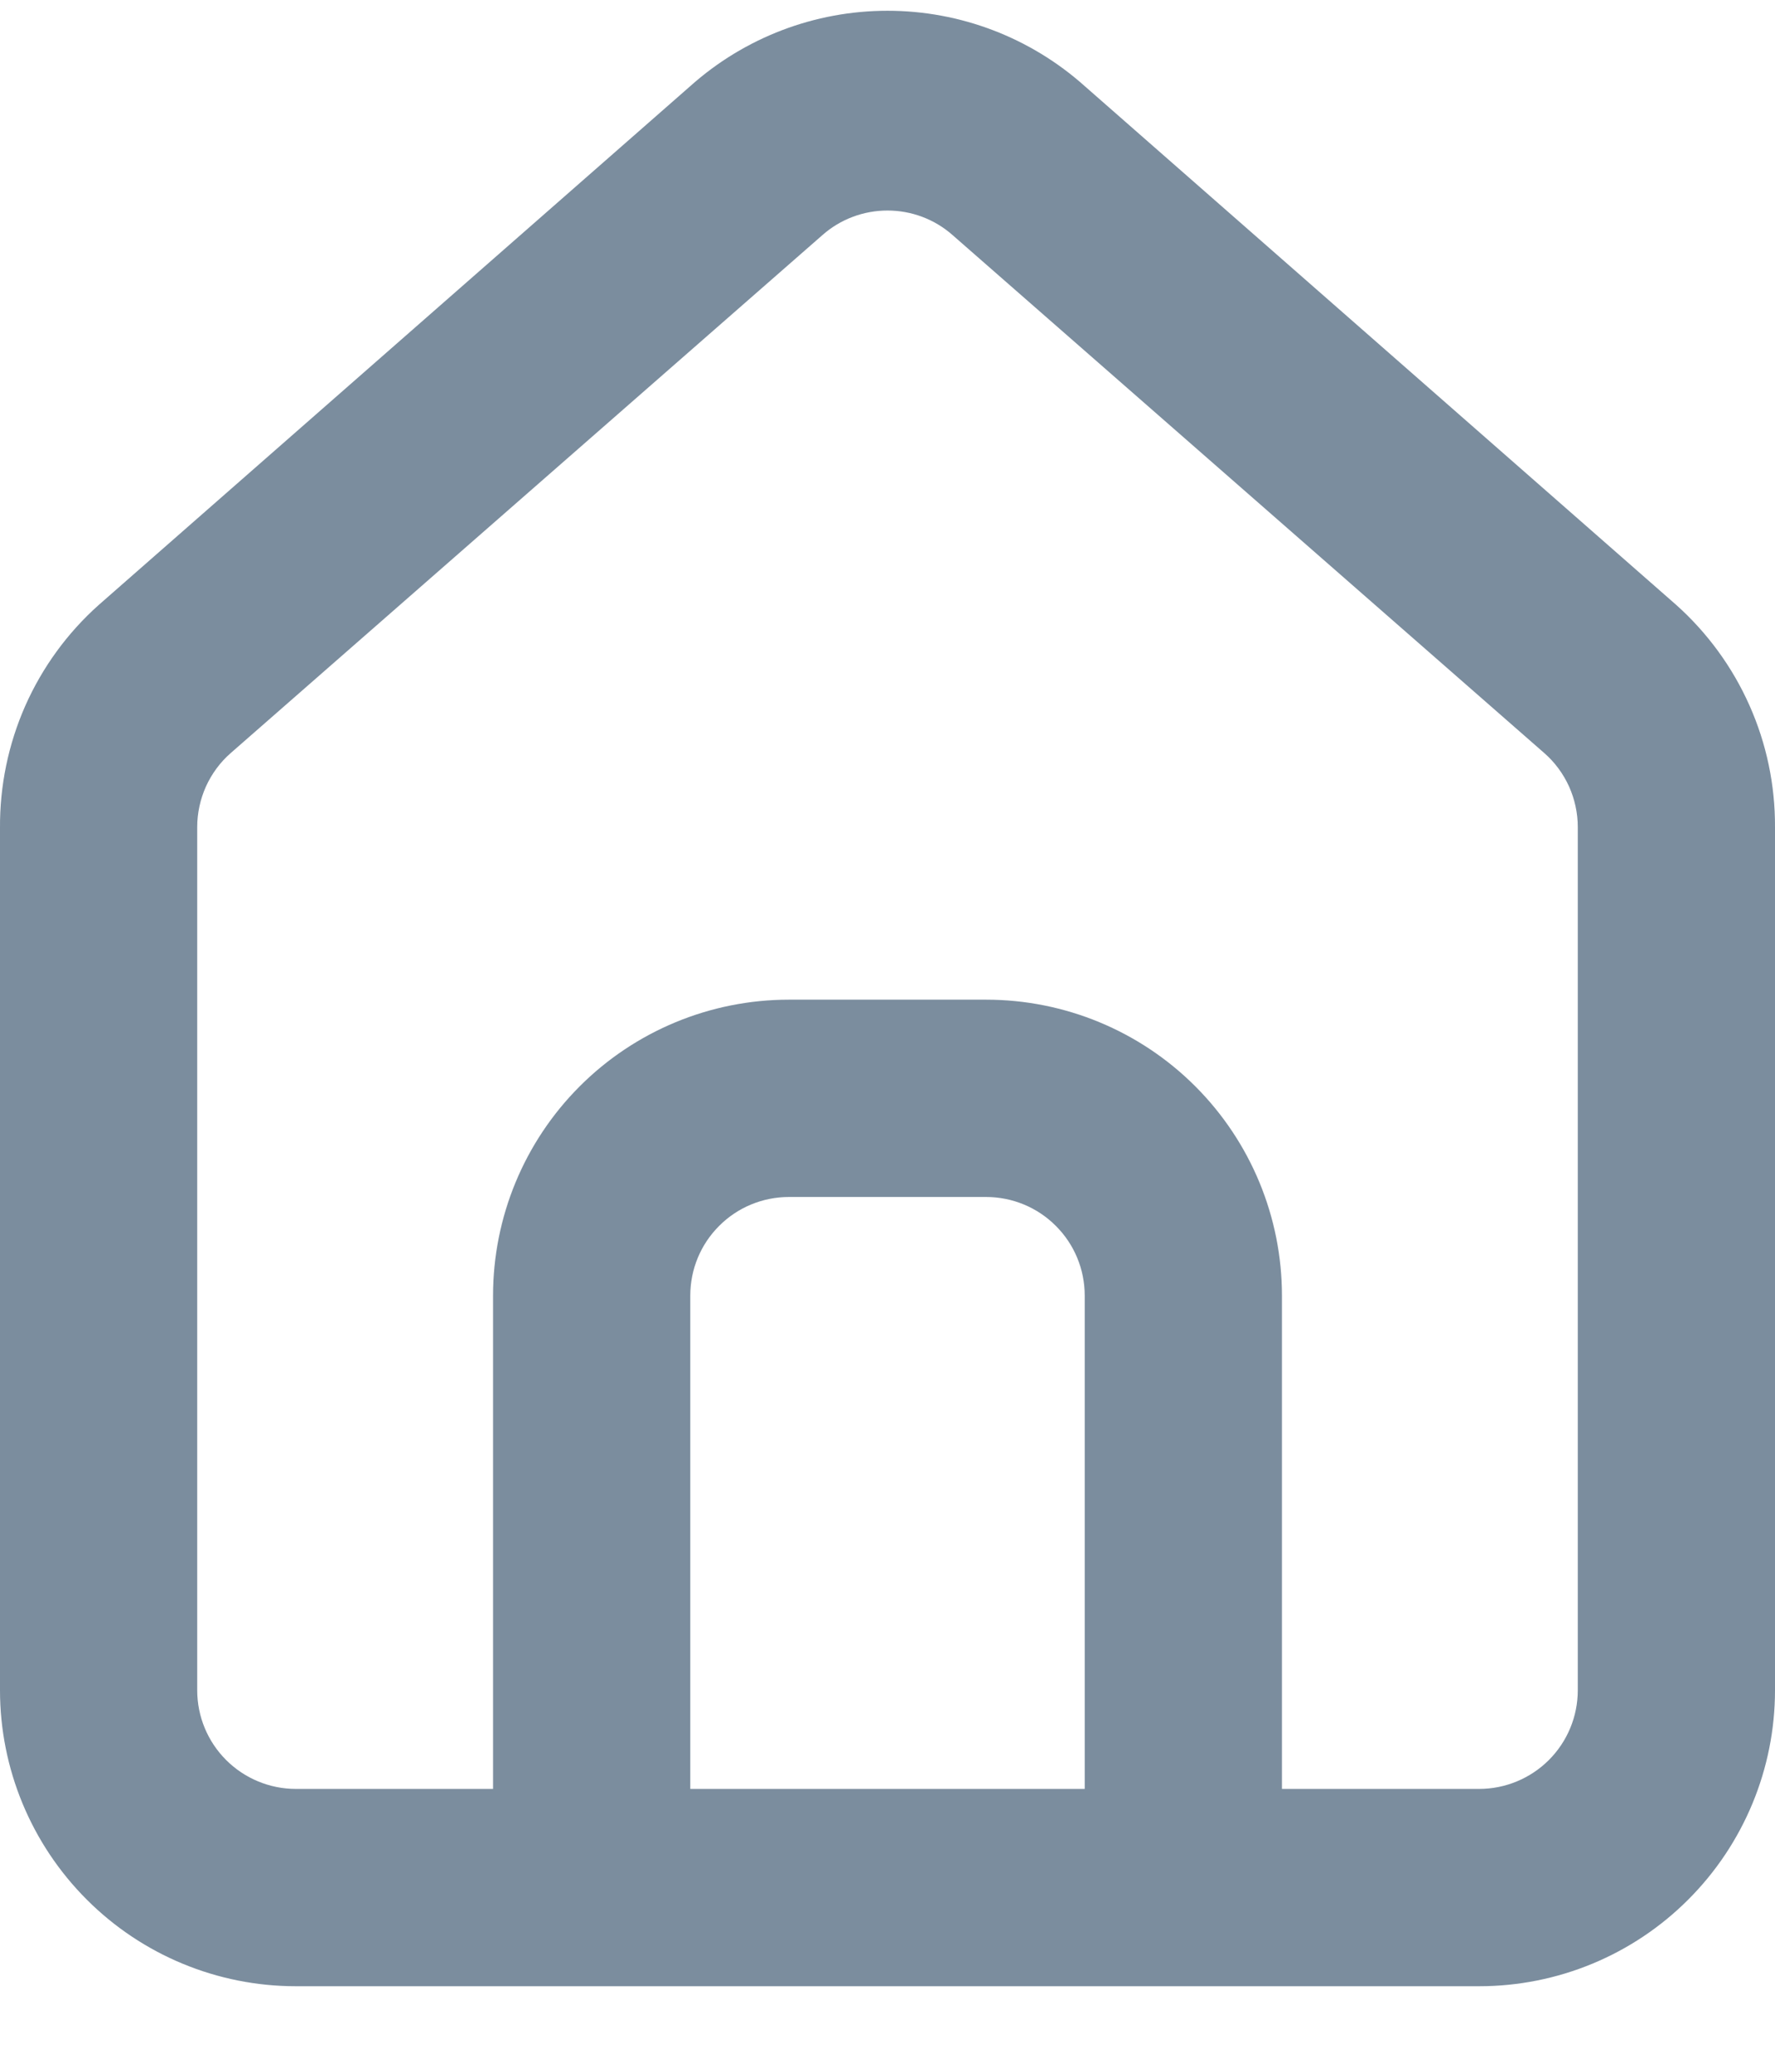 <svg width="18" height="21" viewBox="0 0 18 21" fill="none" xmlns="http://www.w3.org/2000/svg">
<path d="M17 6.133L11 0.873C10.45 0.381 9.738 0.109 9 0.109C8.262 0.109 7.55 0.381 7 0.873L1 6.133C0.682 6.417 0.429 6.765 0.256 7.155C0.084 7.545 -0.003 7.967 3.24138e-06 8.393V17.133C3.24138e-06 17.928 0.316 18.691 0.879 19.254C1.441 19.817 2.204 20.133 3 20.133H15C15.796 20.133 16.559 19.817 17.121 19.254C17.684 18.691 18 17.928 18 17.133V8.383C18.002 7.958 17.914 7.538 17.741 7.15C17.569 6.763 17.316 6.416 17 6.133ZM11 18.133H7V13.133C7 12.867 7.105 12.613 7.293 12.426C7.48 12.238 7.735 12.133 8 12.133H10C10.265 12.133 10.52 12.238 10.707 12.426C10.895 12.613 11 12.867 11 13.133V18.133ZM16 17.133C16 17.398 15.895 17.652 15.707 17.84C15.52 18.027 15.265 18.133 15 18.133H13V13.133C13 12.337 12.684 11.574 12.121 11.011C11.559 10.449 10.796 10.133 10 10.133H8C7.204 10.133 6.441 10.449 5.879 11.011C5.316 11.574 5 12.337 5 13.133V18.133H3C2.735 18.133 2.48 18.027 2.293 17.84C2.105 17.652 2 17.398 2 17.133V8.383C2 8.241 2.031 8.1 2.089 7.971C2.148 7.842 2.233 7.726 2.34 7.633L8.34 2.383C8.522 2.222 8.757 2.134 9 2.134C9.243 2.134 9.478 2.222 9.66 2.383L15.66 7.633C15.767 7.726 15.852 7.842 15.911 7.971C15.969 8.1 16 8.241 16 8.383V17.133Z" fill="#7B8D9E"/>
</svg>
